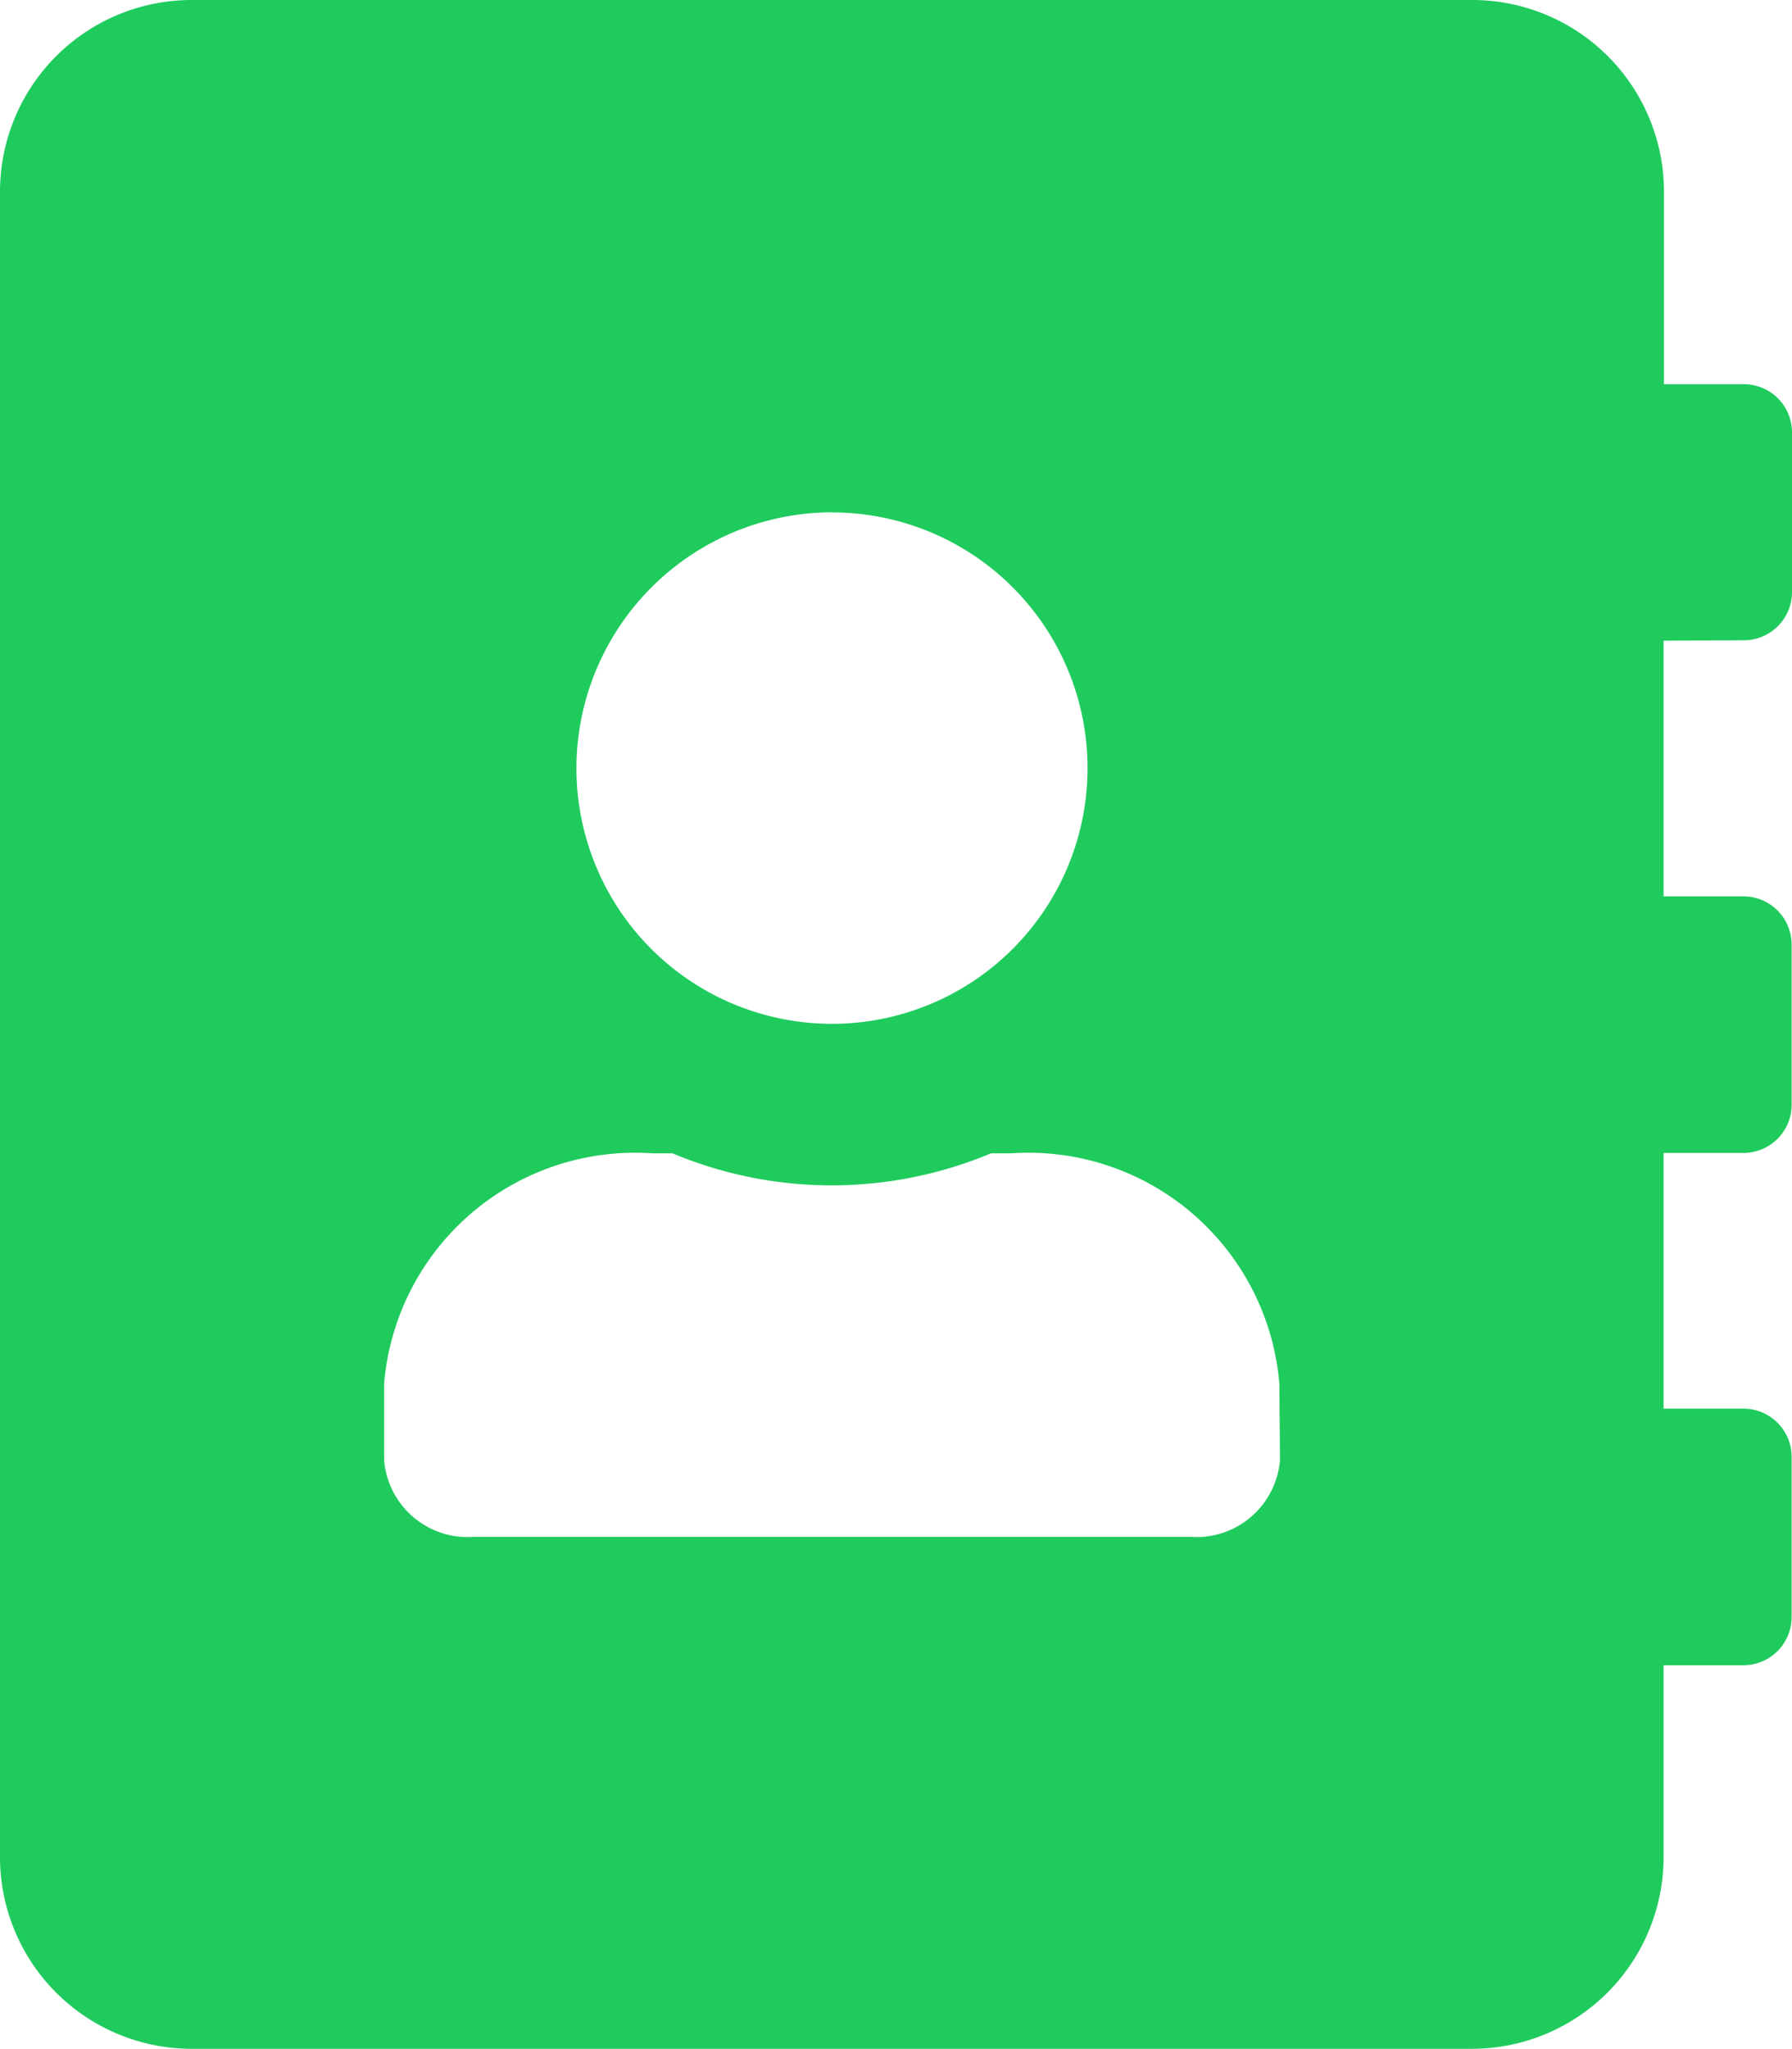 <svg xmlns="http://www.w3.org/2000/svg" width="14.024" height="16.027" viewBox="0 0 14.024 16.027"><defs><style>.a{fill:#1fcb5d;}</style></defs><path class="a" d="M13.648,5.008a.377.377,0,0,0,.376-.376V3.381a.377.377,0,0,0-.376-.376h-.626V1.5a1.5,1.5,0,0,0-1.5-1.5H1.5A1.5,1.5,0,0,0,0,1.5V14.525a1.5,1.5,0,0,0,1.5,1.5H11.519a1.5,1.5,0,0,0,1.5-1.5v-1.5h.626a.377.377,0,0,0,.376-.376V11.394a.377.377,0,0,0-.376-.376h-.626v-2h.626a.377.377,0,0,0,.376-.376V7.387a.377.377,0,0,0-.376-.376h-.626v-2Zm-7.137-1a2,2,0,1,1-2,2A2.005,2.005,0,0,1,6.511,4.007Zm3.506,7.413a.656.656,0,0,1-.7.6H3.706a.656.656,0,0,1-.7-.6v-.6a1.971,1.971,0,0,1,2.1-1.8h.157a3.224,3.224,0,0,0,2.492,0h.157a1.971,1.971,0,0,1,2.1,1.8Z"/></svg>